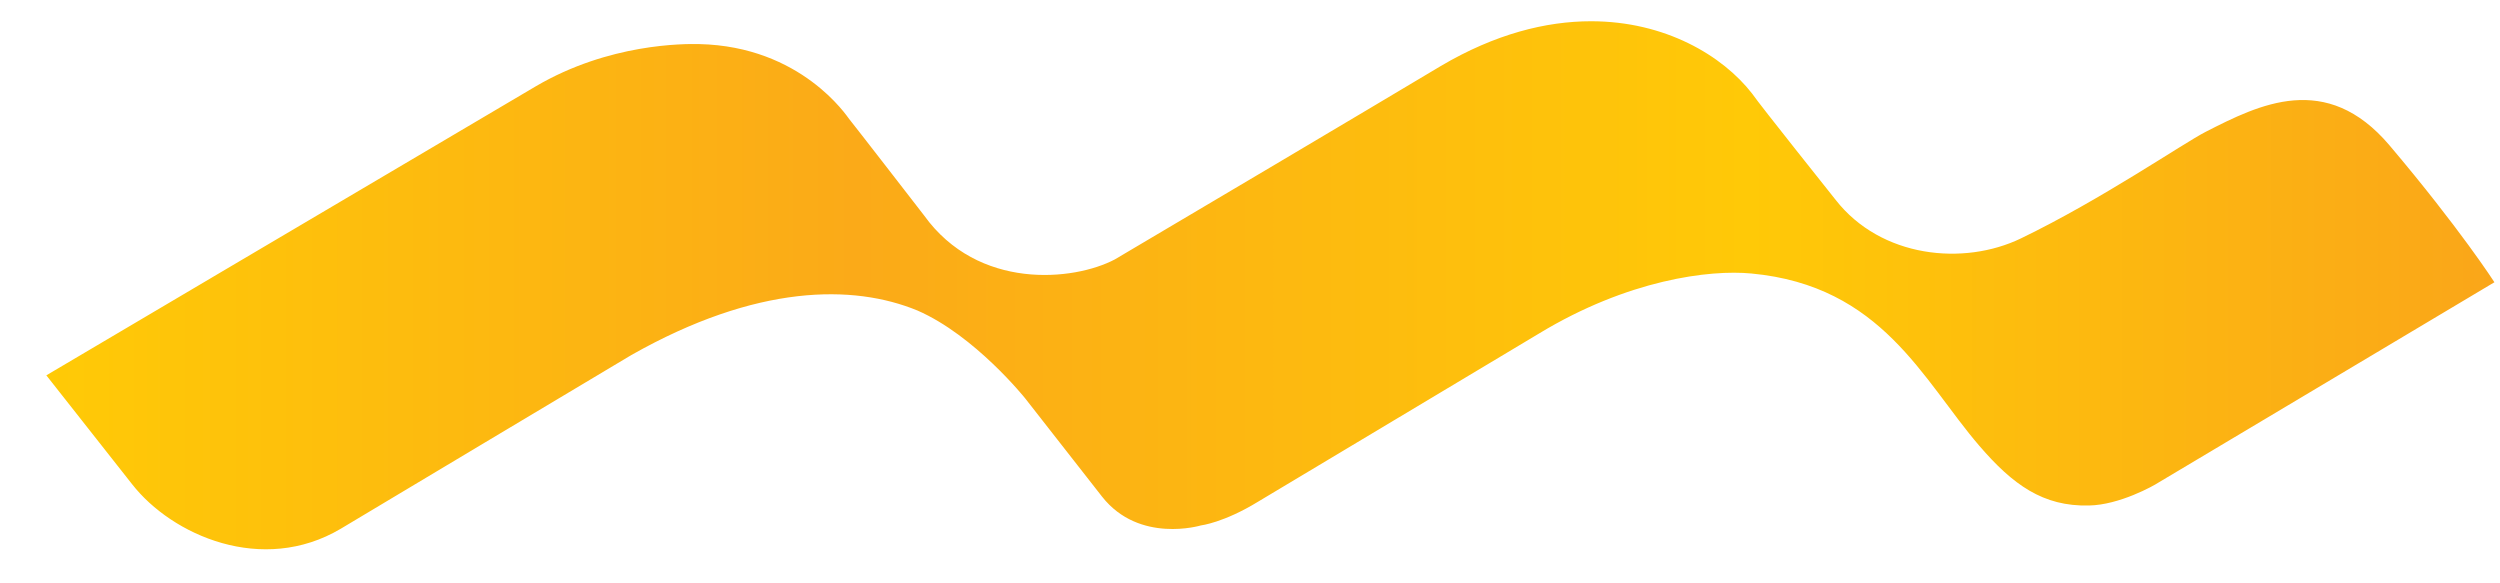 <svg width="30" height="7" viewBox="0 0 30 7" fill="none" xmlns="http://www.w3.org/2000/svg">
<path fill-rule="evenodd" clip-rule="evenodd" d="M17.29 0.792C16.367 1.344 14.191 2.633 13.378 3.113C12.883 3.374 11.736 3.487 11.088 2.584C11.076 2.568 10.225 1.469 10.19 1.428C10.166 1.399 9.616 0.556 8.39 0.529C8.209 0.525 7.308 0.52 6.429 1.036C5.261 1.725 2.545 3.329 2.545 3.329C2.544 3.329 2.544 3.331 2.542 3.331C1.426 3.991 0.556 4.504 0.556 4.504L1.584 5.809C2.065 6.425 3.149 6.902 4.089 6.345C4.089 6.345 7.564 4.266 7.577 4.26C9.08 3.409 10.239 3.409 11.009 3.726C11.7 4.027 12.301 4.779 12.301 4.779C12.301 4.779 13.086 5.784 13.225 5.96C13.672 6.528 14.411 6.305 14.411 6.305C14.411 6.305 14.685 6.273 15.099 6.019C15.099 6.019 18.465 4.004 18.467 4.003C19.535 3.355 20.516 3.234 21.017 3.282C22.586 3.429 23.073 4.561 23.753 5.351C24.154 5.816 24.516 6.08 25.069 6.066C25.432 6.059 25.842 5.831 25.903 5.79L29.933 3.387C29.933 3.387 29.52 2.744 28.673 1.743C27.915 0.85 27.11 1.254 26.468 1.582C26.198 1.72 25.221 2.392 24.253 2.86C23.563 3.194 22.572 3.093 22.029 2.4C21.997 2.358 21.118 1.259 21.026 1.124C20.671 0.666 19.979 0.255 19.093 0.255C18.553 0.255 17.942 0.407 17.29 0.792Z" fill="url(#paint0_linear_4582_2791)"/>
<defs>
<linearGradient id="paint0_linear_4582_2791" x1="0.556" y1="6.592" x2="29.933" y2="6.592" gradientUnits="userSpaceOnUse">
<stop stop-color="#FFCA06"/>
<stop offset="0.331" stop-color="#FBAA18"/>
<stop offset="0.695" stop-color="#FFC907"/>
<stop offset="1" stop-color="#FAA619"/>
</linearGradient>
</defs>
</svg>
